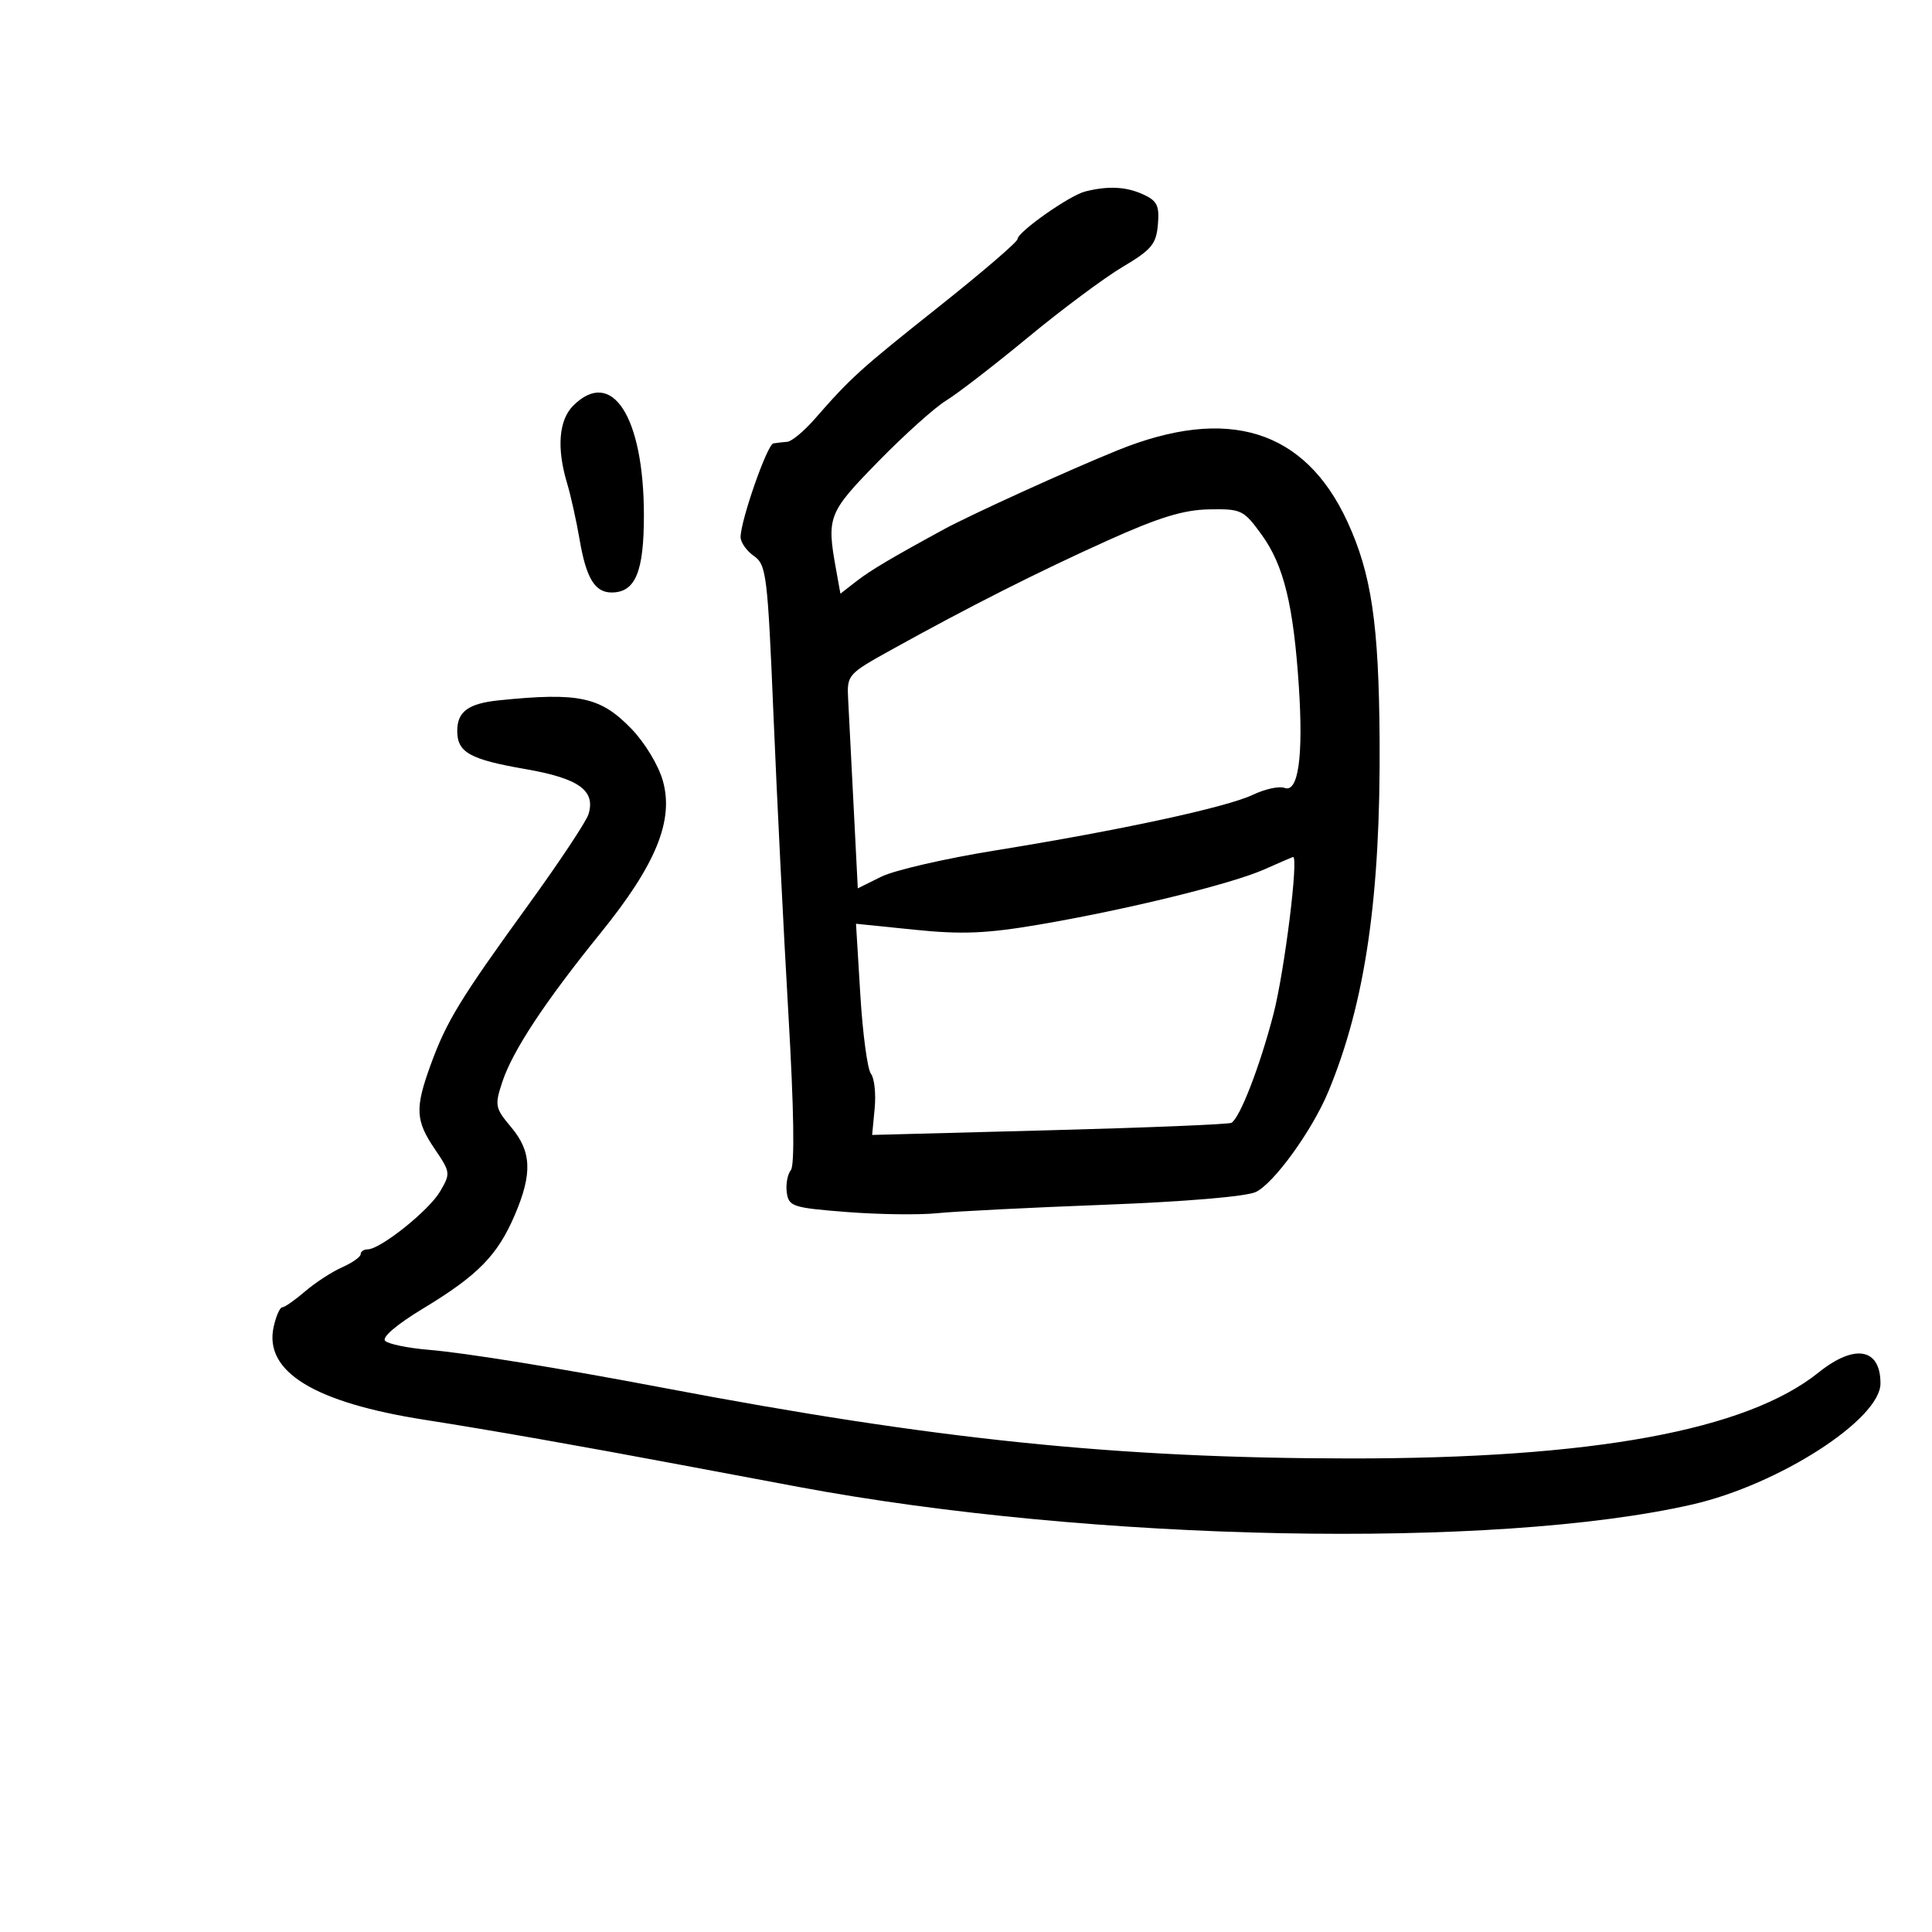 <svg xmlns="http://www.w3.org/2000/svg" width="300" height="300" viewBox="0 0 300 300" version="1.1">
	<path d="M 168.500 29.736 C 166.068 30.348, 158 36.029, 158 37.128 C 158 37.562, 152.488 42.297, 145.750 47.649 C 133.516 57.368, 132.142 58.612, 126.500 65.067 C 124.850 66.955, 122.938 68.545, 122.250 68.600 C 121.563 68.655, 120.589 68.767, 120.087 68.850 C 119.132 69.007, 115 80.827, 115 83.402 C 115 84.219, 115.930 85.538, 117.067 86.335 C 119.005 87.692, 119.196 89.248, 120.110 111.141 C 120.646 123.989, 121.688 144.850, 122.424 157.500 C 123.282 172.230, 123.419 180.930, 122.805 181.695 C 122.278 182.352, 121.994 183.927, 122.173 185.195 C 122.478 187.345, 123.107 187.547, 131.500 188.202 C 136.450 188.588, 142.750 188.672, 145.500 188.388 C 148.250 188.104, 159.950 187.513, 171.500 187.075 C 183.941 186.604, 193.519 185.796, 195 185.093 C 197.819 183.755, 203.762 175.529, 206.266 169.500 C 212.003 155.687, 214.389 139.304, 214.225 114.851 C 214.105 96.852, 212.958 89.100, 209.219 81 C 202.617 66.698, 190.661 62.985, 173.540 69.921 C 166.013 72.971, 150.768 79.905, 146.579 82.185 C 138.486 86.590, 135.168 88.559, 133 90.243 L 130.500 92.186 129.808 88.343 C 128.349 80.248, 128.598 79.616, 136.367 71.669 C 140.419 67.524, 145.166 63.262, 146.915 62.198 C 148.665 61.134, 154.388 56.717, 159.634 52.382 C 164.880 48.047, 171.496 43.122, 174.336 41.437 C 178.810 38.783, 179.540 37.905, 179.799 34.870 C 180.051 31.924, 179.685 31.178, 177.502 30.183 C 174.853 28.976, 172.067 28.837, 168.500 29.736 M 89 63 C 86.768 65.232, 86.423 69.591, 88.049 75.007 C 88.626 76.928, 89.510 80.910, 90.013 83.855 C 91.027 89.782, 92.376 92, 94.967 92 C 98.668 92, 100.001 88.791, 99.985 79.921 C 99.958 64.652, 94.994 57.006, 89 63 M 172 83.925 C 161.113 88.833, 150.529 94.181, 138.500 100.849 C 131.596 104.677, 131.503 104.783, 131.702 108.615 C 131.813 110.752, 132.195 118.224, 132.551 125.220 L 133.198 137.940 136.849 136.131 C 138.857 135.136, 146.800 133.306, 154.500 132.063 C 173.928 128.929, 190.424 125.367, 194.526 123.421 C 196.428 122.518, 198.646 122.034, 199.455 122.344 C 201.596 123.166, 202.400 117.490, 201.684 106.594 C 200.853 93.953, 199.340 87.769, 195.922 83.051 C 193.112 79.172, 192.764 79.004, 187.744 79.095 C 183.771 79.167, 179.955 80.338, 172 83.925 M 77.513 108.743 C 72.720 109.231, 71 110.487, 71 113.500 C 71 116.833, 72.939 117.919, 81.573 119.420 C 89.899 120.868, 92.519 122.747, 91.375 126.448 C 91.025 127.576, 86.827 133.900, 82.045 140.500 C 71.465 155.102, 69.360 158.544, 66.907 165.254 C 64.411 172.084, 64.498 173.982, 67.516 178.429 C 69.962 182.033, 69.984 182.218, 68.316 185.043 C 66.564 188.008, 59.052 194, 57.087 194 C 56.489 194, 56 194.340, 56 194.756 C 56 195.172, 54.704 196.086, 53.120 196.787 C 51.535 197.488, 48.948 199.172, 47.370 200.530 C 45.791 201.887, 44.198 202.998, 43.829 202.999 C 43.461 202.999, 42.858 204.368, 42.491 206.041 C 40.965 212.987, 48.772 217.780, 66 220.475 C 76.055 222.049, 89.907 224.485, 106 227.512 C 110.125 228.288, 118.225 229.806, 124 230.887 C 169.543 239.408, 232.114 240.635, 262.813 233.607 C 276.226 230.537, 292 220.381, 292 214.816 C 292 209.331, 287.990 208.623, 282.388 213.120 C 271.165 222.128, 247.257 226.506, 209.500 226.467 C 173.370 226.430, 145.293 223.539, 103 215.500 C 86.982 212.456, 72.247 210.067, 66.608 209.602 C 63.367 209.334, 60.305 208.705, 59.804 208.204 C 59.257 207.657, 61.633 205.639, 65.764 203.143 C 74.202 198.044, 77.268 194.913, 79.936 188.667 C 82.693 182.212, 82.549 178.806, 79.360 175.016 C 76.877 172.065, 76.796 171.649, 77.995 168.016 C 79.599 163.154, 84.596 155.582, 93.271 144.865 C 101.854 134.262, 104.657 127.416, 102.933 121.261 C 102.250 118.821, 100.125 115.309, 98.017 113.137 C 93.223 108.197, 89.885 107.482, 77.513 108.743 M 196.335 134.994 C 191.219 137.268, 174.952 141.256, 161.336 143.574 C 153.176 144.962, 149.374 145.120, 142.046 144.372 L 132.920 143.441 133.591 154.471 C 133.960 160.537, 134.701 166.054, 135.238 166.731 C 135.774 167.408, 136.036 169.824, 135.819 172.098 L 135.425 176.234 162.962 175.507 C 178.108 175.107, 190.825 174.586, 191.222 174.349 C 192.552 173.553, 195.637 165.572, 197.734 157.500 C 199.462 150.847, 201.704 132.830, 200.773 133.071 C 200.623 133.109, 198.626 133.975, 196.335 134.994" stroke="none" fill="black" fill-rule="evenodd"/>
</svg>